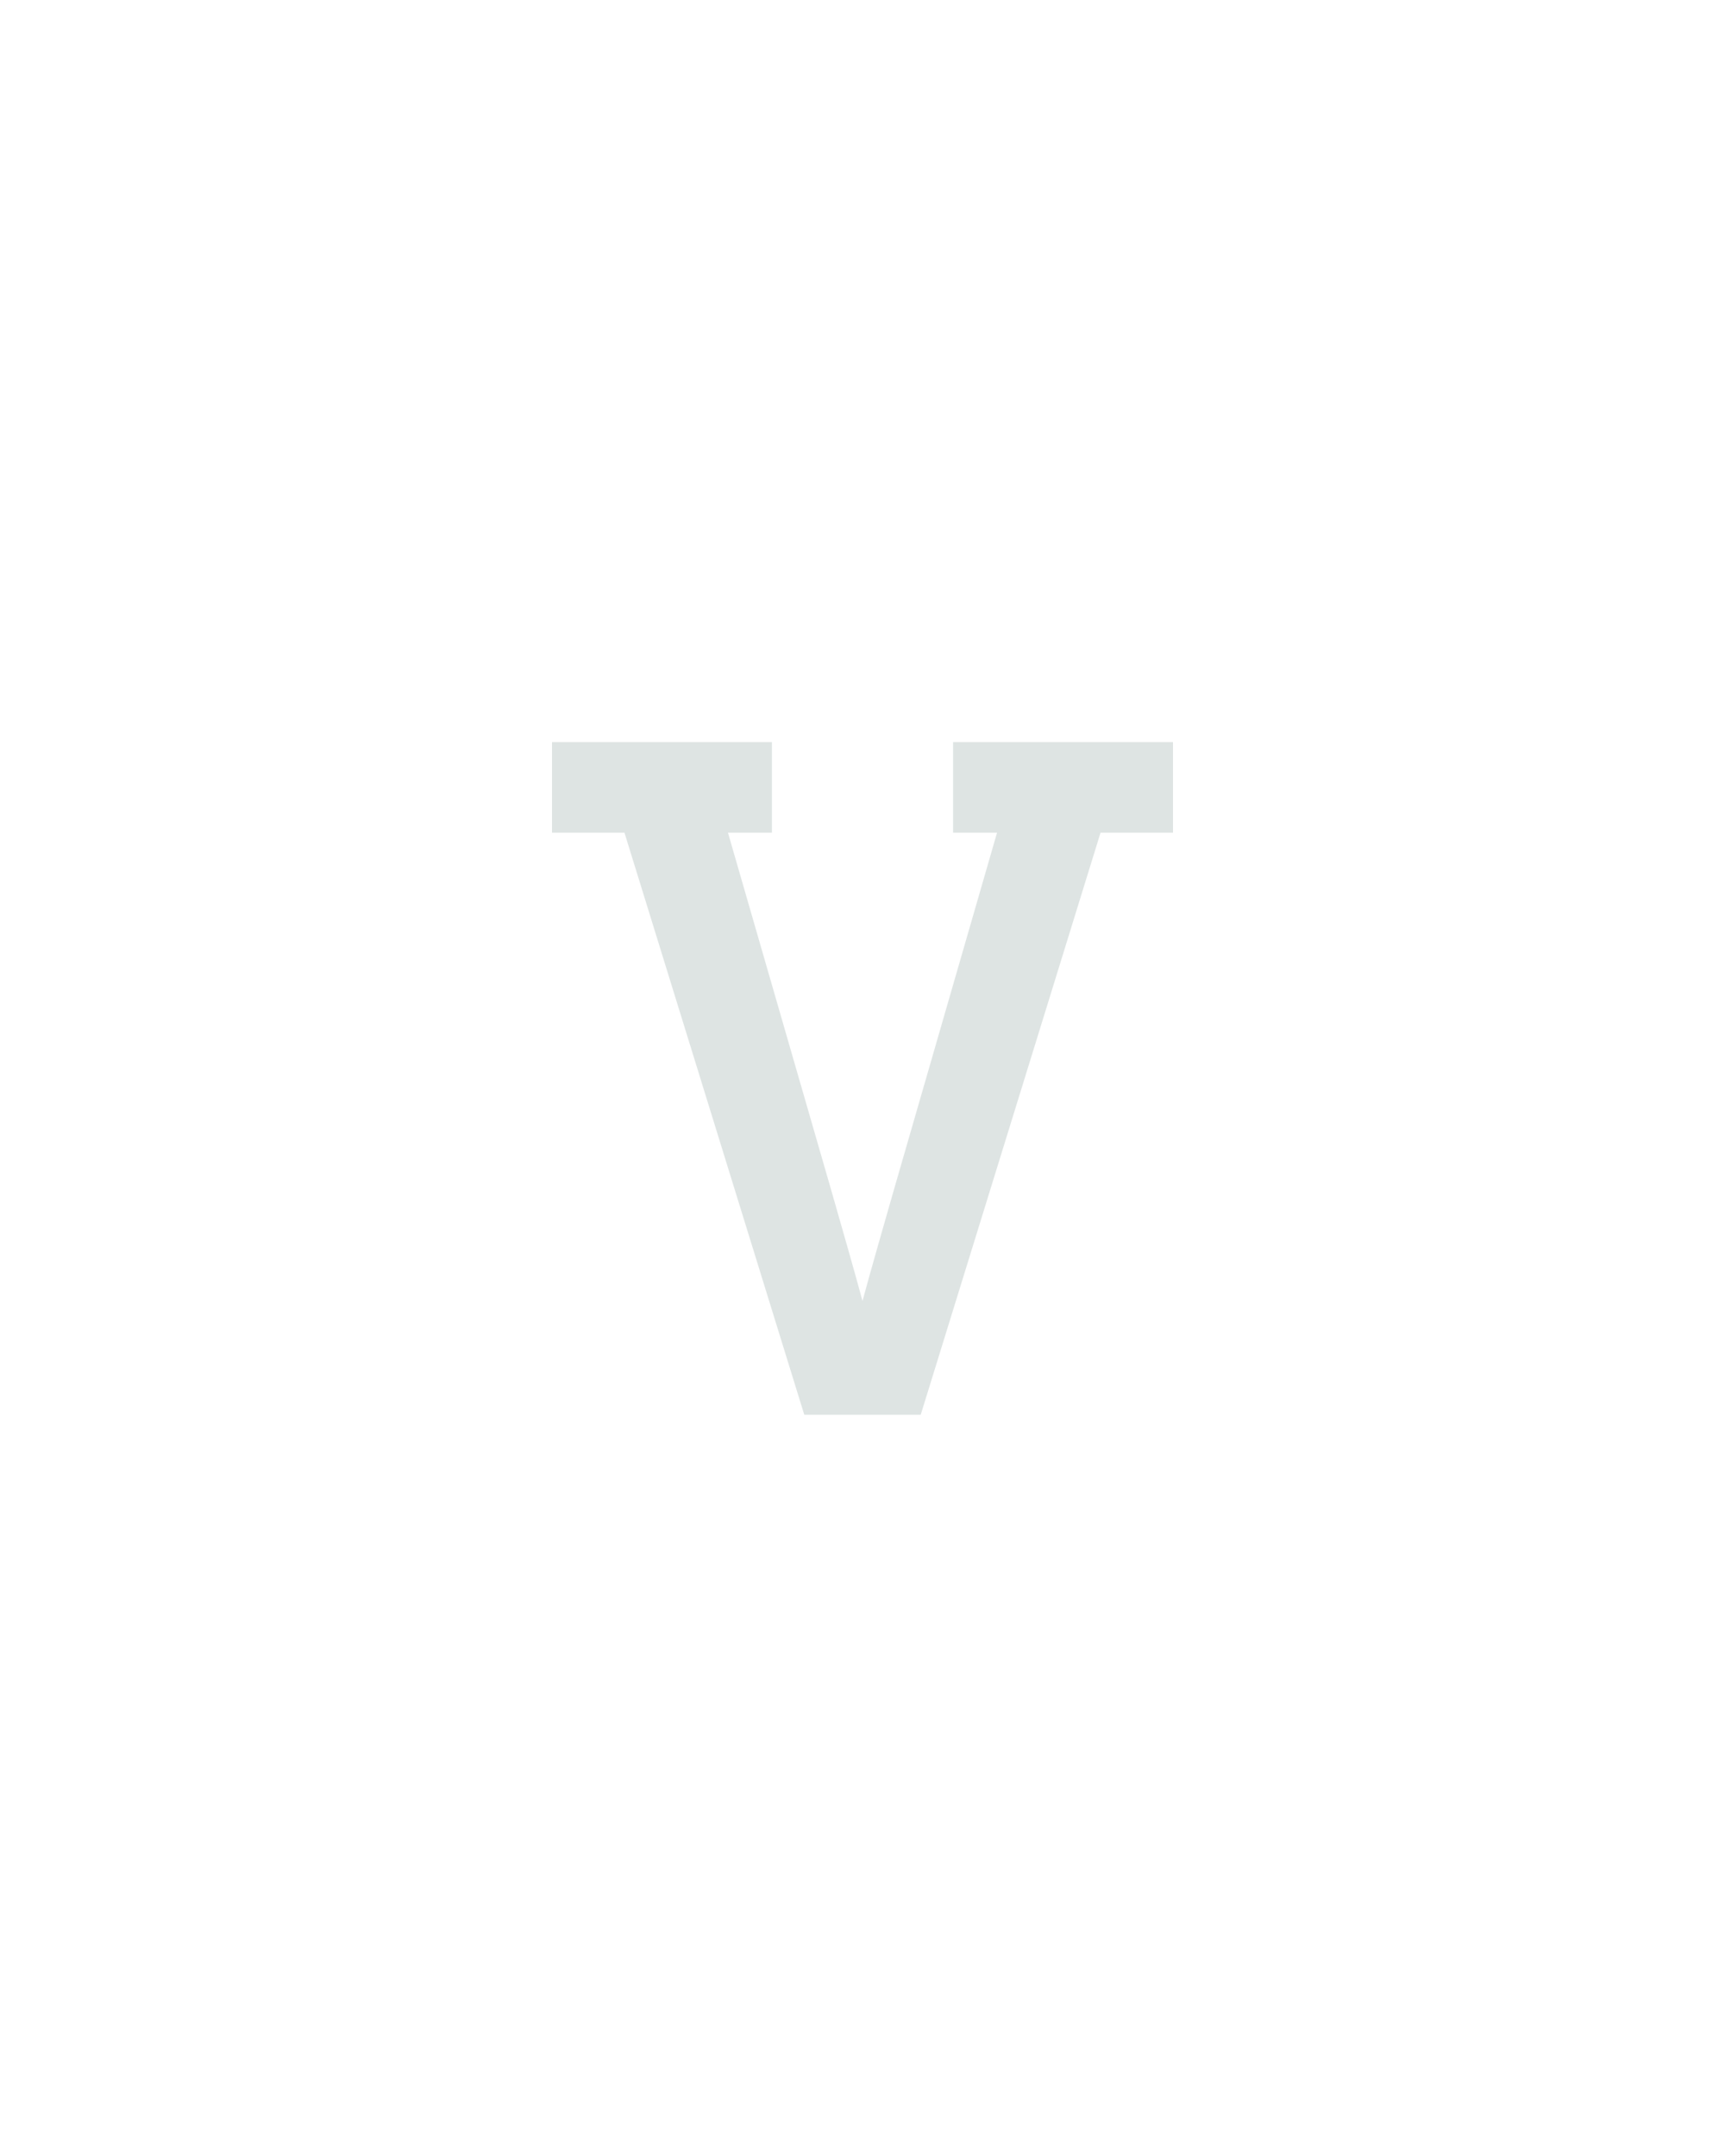 <?xml version="1.0" encoding="UTF-8" standalone="no"?>
<svg xmlns="http://www.w3.org/2000/svg" height="160" viewBox="0 0 128 160" width="128"><defs><path d="M 205 0 L 66 -450 L 10 -450 L 10 -520 L 180 -520 L 180 -450 L 146 -450 L 226 -173 Q 232 -152 238 -131 Q 244 -110 250 -88 Q 256 -110 262 -131 Q 268 -152 274 -173 L 354 -450 L 320 -450 L 320 -520 L 490 -520 L 490 -450 L 434 -450 L 295 0 Z " id="path1"/></defs><g><g data-source-text="v" fill="#dee4e3" transform="translate(40 104.992) rotate(0) scale(0.096)"><use href="#path1" transform="translate(0 0)"/></g></g></svg>